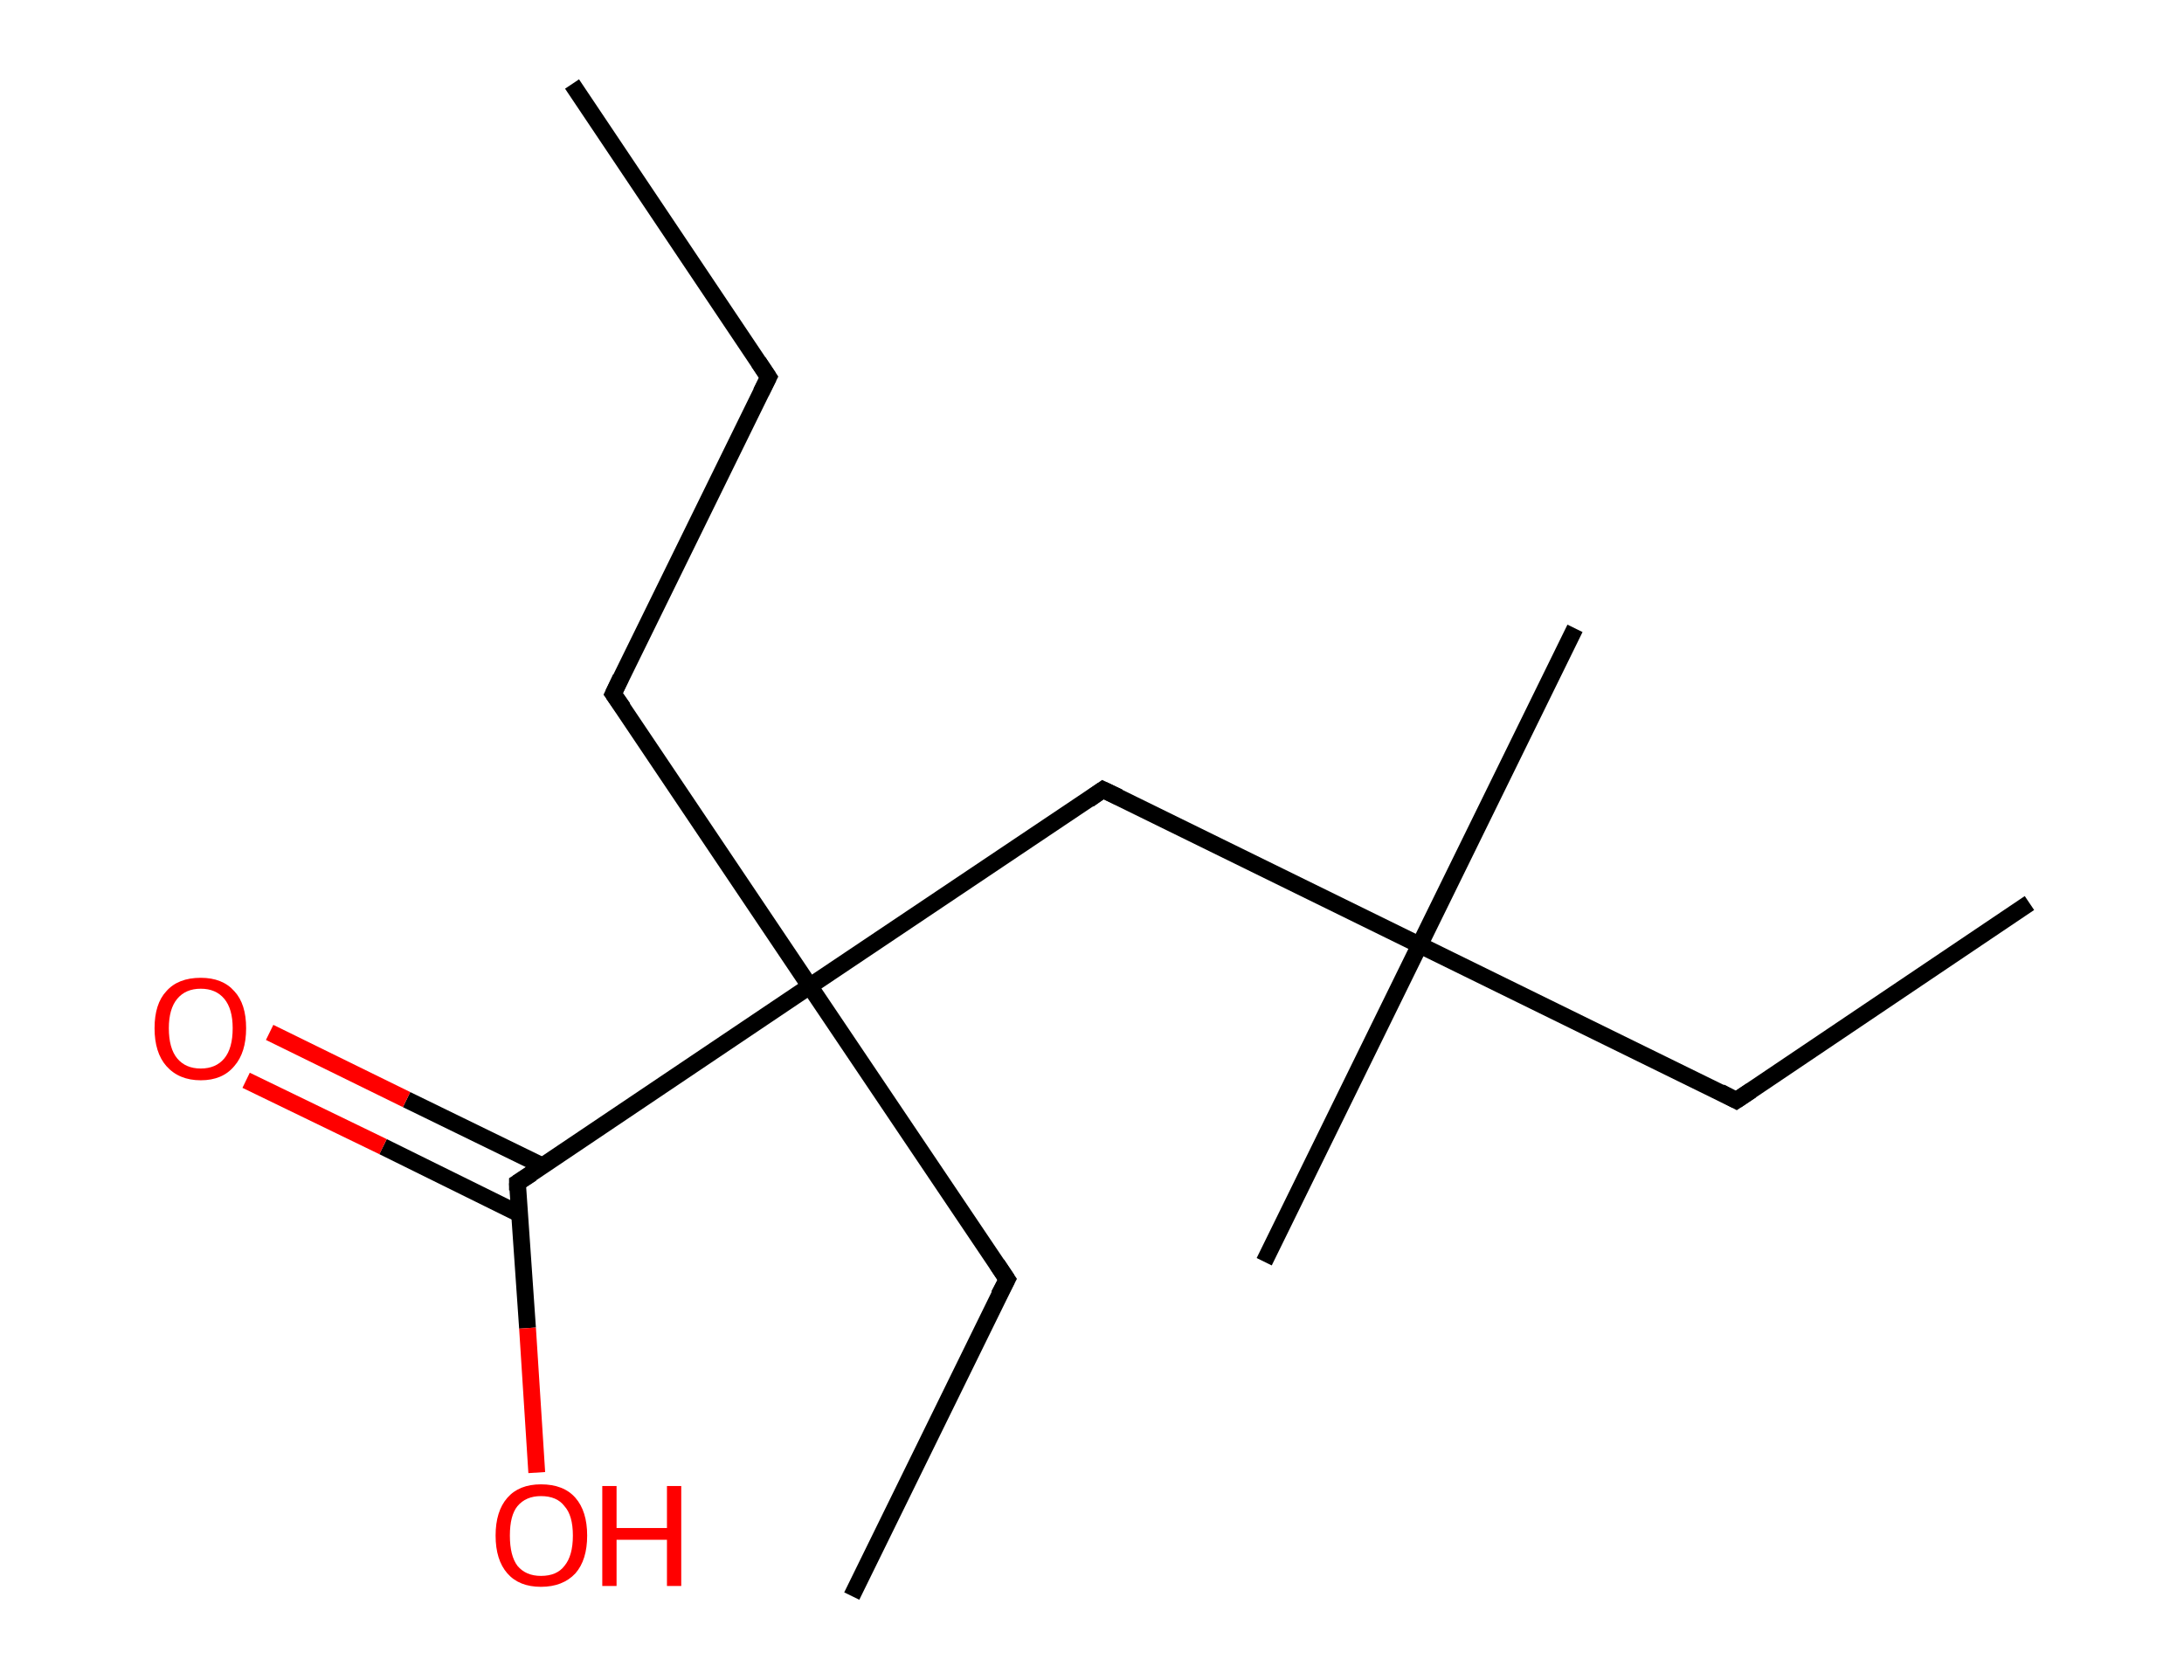 <?xml version='1.0' encoding='ASCII' standalone='yes'?>
<svg xmlns="http://www.w3.org/2000/svg" xmlns:rdkit="http://www.rdkit.org/xml" xmlns:xlink="http://www.w3.org/1999/xlink" version="1.1" baseProfile="full" xml:space="preserve" width="260px" height="200px" viewBox="0 0 260 200">
<!-- END OF HEADER -->
<rect style="opacity:1.0;fill:#FFFFFF;stroke:none" width="260.0" height="200.0" x="0.0" y="0.0"> </rect>
<path class="bond-0 atom-0 atom-1" d="M 68.1,10.0 L 91.5,44.9" style="fill:none;fill-rule:evenodd;stroke:#000000;stroke-width:2.0px;stroke-linecap:butt;stroke-linejoin:miter;stroke-opacity:1"/>
<path class="bond-1 atom-1 atom-2" d="M 91.5,44.9 L 73.0,82.6" style="fill:none;fill-rule:evenodd;stroke:#000000;stroke-width:2.0px;stroke-linecap:butt;stroke-linejoin:miter;stroke-opacity:1"/>
<path class="bond-2 atom-2 atom-3" d="M 73.0,82.6 L 96.4,117.4" style="fill:none;fill-rule:evenodd;stroke:#000000;stroke-width:2.0px;stroke-linecap:butt;stroke-linejoin:miter;stroke-opacity:1"/>
<path class="bond-3 atom-3 atom-4" d="M 96.4,117.4 L 119.9,152.3" style="fill:none;fill-rule:evenodd;stroke:#000000;stroke-width:2.0px;stroke-linecap:butt;stroke-linejoin:miter;stroke-opacity:1"/>
<path class="bond-4 atom-4 atom-5" d="M 119.9,152.3 L 101.4,190.0" style="fill:none;fill-rule:evenodd;stroke:#000000;stroke-width:2.0px;stroke-linecap:butt;stroke-linejoin:miter;stroke-opacity:1"/>
<path class="bond-5 atom-3 atom-6" d="M 96.4,117.4 L 131.3,94.0" style="fill:none;fill-rule:evenodd;stroke:#000000;stroke-width:2.0px;stroke-linecap:butt;stroke-linejoin:miter;stroke-opacity:1"/>
<path class="bond-6 atom-6 atom-7" d="M 131.3,94.0 L 169.0,112.5" style="fill:none;fill-rule:evenodd;stroke:#000000;stroke-width:2.0px;stroke-linecap:butt;stroke-linejoin:miter;stroke-opacity:1"/>
<path class="bond-7 atom-7 atom-8" d="M 169.0,112.5 L 150.5,150.2" style="fill:none;fill-rule:evenodd;stroke:#000000;stroke-width:2.0px;stroke-linecap:butt;stroke-linejoin:miter;stroke-opacity:1"/>
<path class="bond-8 atom-7 atom-9" d="M 169.0,112.5 L 187.5,74.8" style="fill:none;fill-rule:evenodd;stroke:#000000;stroke-width:2.0px;stroke-linecap:butt;stroke-linejoin:miter;stroke-opacity:1"/>
<path class="bond-9 atom-7 atom-10" d="M 169.0,112.5 L 206.7,131.0" style="fill:none;fill-rule:evenodd;stroke:#000000;stroke-width:2.0px;stroke-linecap:butt;stroke-linejoin:miter;stroke-opacity:1"/>
<path class="bond-10 atom-10 atom-11" d="M 206.7,131.0 L 241.6,107.5" style="fill:none;fill-rule:evenodd;stroke:#000000;stroke-width:2.0px;stroke-linecap:butt;stroke-linejoin:miter;stroke-opacity:1"/>
<path class="bond-11 atom-3 atom-12" d="M 96.4,117.4 L 61.6,140.8" style="fill:none;fill-rule:evenodd;stroke:#000000;stroke-width:2.0px;stroke-linecap:butt;stroke-linejoin:miter;stroke-opacity:1"/>
<path class="bond-12 atom-12 atom-13" d="M 64.6,138.8 L 48.4,130.9" style="fill:none;fill-rule:evenodd;stroke:#000000;stroke-width:2.0px;stroke-linecap:butt;stroke-linejoin:miter;stroke-opacity:1"/>
<path class="bond-12 atom-12 atom-13" d="M 48.4,130.9 L 32.1,122.9" style="fill:none;fill-rule:evenodd;stroke:#FF0000;stroke-width:2.0px;stroke-linecap:butt;stroke-linejoin:miter;stroke-opacity:1"/>
<path class="bond-12 atom-12 atom-13" d="M 61.8,144.5 L 45.6,136.5" style="fill:none;fill-rule:evenodd;stroke:#000000;stroke-width:2.0px;stroke-linecap:butt;stroke-linejoin:miter;stroke-opacity:1"/>
<path class="bond-12 atom-12 atom-13" d="M 45.6,136.5 L 29.3,128.6" style="fill:none;fill-rule:evenodd;stroke:#FF0000;stroke-width:2.0px;stroke-linecap:butt;stroke-linejoin:miter;stroke-opacity:1"/>
<path class="bond-13 atom-12 atom-14" d="M 61.6,140.8 L 62.8,158.1" style="fill:none;fill-rule:evenodd;stroke:#000000;stroke-width:2.0px;stroke-linecap:butt;stroke-linejoin:miter;stroke-opacity:1"/>
<path class="bond-13 atom-12 atom-14" d="M 62.8,158.1 L 63.9,175.3" style="fill:none;fill-rule:evenodd;stroke:#FF0000;stroke-width:2.0px;stroke-linecap:butt;stroke-linejoin:miter;stroke-opacity:1"/>
<path d="M 90.3,43.1 L 91.5,44.9 L 90.6,46.7" style="fill:none;stroke:#000000;stroke-width:2.0px;stroke-linecap:butt;stroke-linejoin:miter;stroke-opacity:1;"/>
<path d="M 73.9,80.7 L 73.0,82.6 L 74.2,84.3" style="fill:none;stroke:#000000;stroke-width:2.0px;stroke-linecap:butt;stroke-linejoin:miter;stroke-opacity:1;"/>
<path d="M 118.7,150.5 L 119.9,152.3 L 118.9,154.2" style="fill:none;stroke:#000000;stroke-width:2.0px;stroke-linecap:butt;stroke-linejoin:miter;stroke-opacity:1;"/>
<path d="M 129.6,95.2 L 131.3,94.0 L 133.2,94.9" style="fill:none;stroke:#000000;stroke-width:2.0px;stroke-linecap:butt;stroke-linejoin:miter;stroke-opacity:1;"/>
<path d="M 204.8,130.0 L 206.7,131.0 L 208.5,129.8" style="fill:none;stroke:#000000;stroke-width:2.0px;stroke-linecap:butt;stroke-linejoin:miter;stroke-opacity:1;"/>
<path d="M 63.3,139.7 L 61.6,140.8 L 61.6,141.7" style="fill:none;stroke:#000000;stroke-width:2.0px;stroke-linecap:butt;stroke-linejoin:miter;stroke-opacity:1;"/>
<path class="atom-13" d="M 18.4 122.4 Q 18.4 119.5, 19.8 118.0 Q 21.2 116.4, 23.9 116.4 Q 26.5 116.4, 27.9 118.0 Q 29.3 119.5, 29.3 122.4 Q 29.3 125.3, 27.9 126.9 Q 26.5 128.6, 23.9 128.6 Q 21.3 128.6, 19.8 126.9 Q 18.4 125.3, 18.4 122.4 M 23.9 127.2 Q 25.7 127.2, 26.7 126.0 Q 27.7 124.8, 27.7 122.4 Q 27.7 120.1, 26.7 118.9 Q 25.7 117.7, 23.9 117.7 Q 22.1 117.7, 21.1 118.9 Q 20.1 120.1, 20.1 122.4 Q 20.1 124.8, 21.1 126.0 Q 22.1 127.2, 23.9 127.2 " fill="#FF0000"/>
<path class="atom-14" d="M 59.0 182.8 Q 59.0 179.9, 60.4 178.3 Q 61.8 176.7, 64.4 176.7 Q 67.1 176.7, 68.5 178.3 Q 69.9 179.9, 69.9 182.8 Q 69.9 185.7, 68.5 187.3 Q 67.0 188.9, 64.4 188.9 Q 61.8 188.9, 60.4 187.3 Q 59.0 185.7, 59.0 182.8 M 64.4 187.6 Q 66.3 187.6, 67.2 186.4 Q 68.2 185.2, 68.2 182.8 Q 68.2 180.4, 67.2 179.3 Q 66.3 178.1, 64.4 178.1 Q 62.6 178.1, 61.6 179.3 Q 60.7 180.4, 60.7 182.8 Q 60.7 185.2, 61.6 186.4 Q 62.6 187.6, 64.4 187.6 " fill="#FF0000"/>
<path class="atom-14" d="M 71.7 176.9 L 73.4 176.9 L 73.4 181.9 L 79.4 181.9 L 79.4 176.9 L 81.1 176.9 L 81.1 188.8 L 79.4 188.8 L 79.4 183.3 L 73.4 183.3 L 73.4 188.8 L 71.7 188.8 L 71.7 176.9 " fill="#FF0000"/>
</svg>
